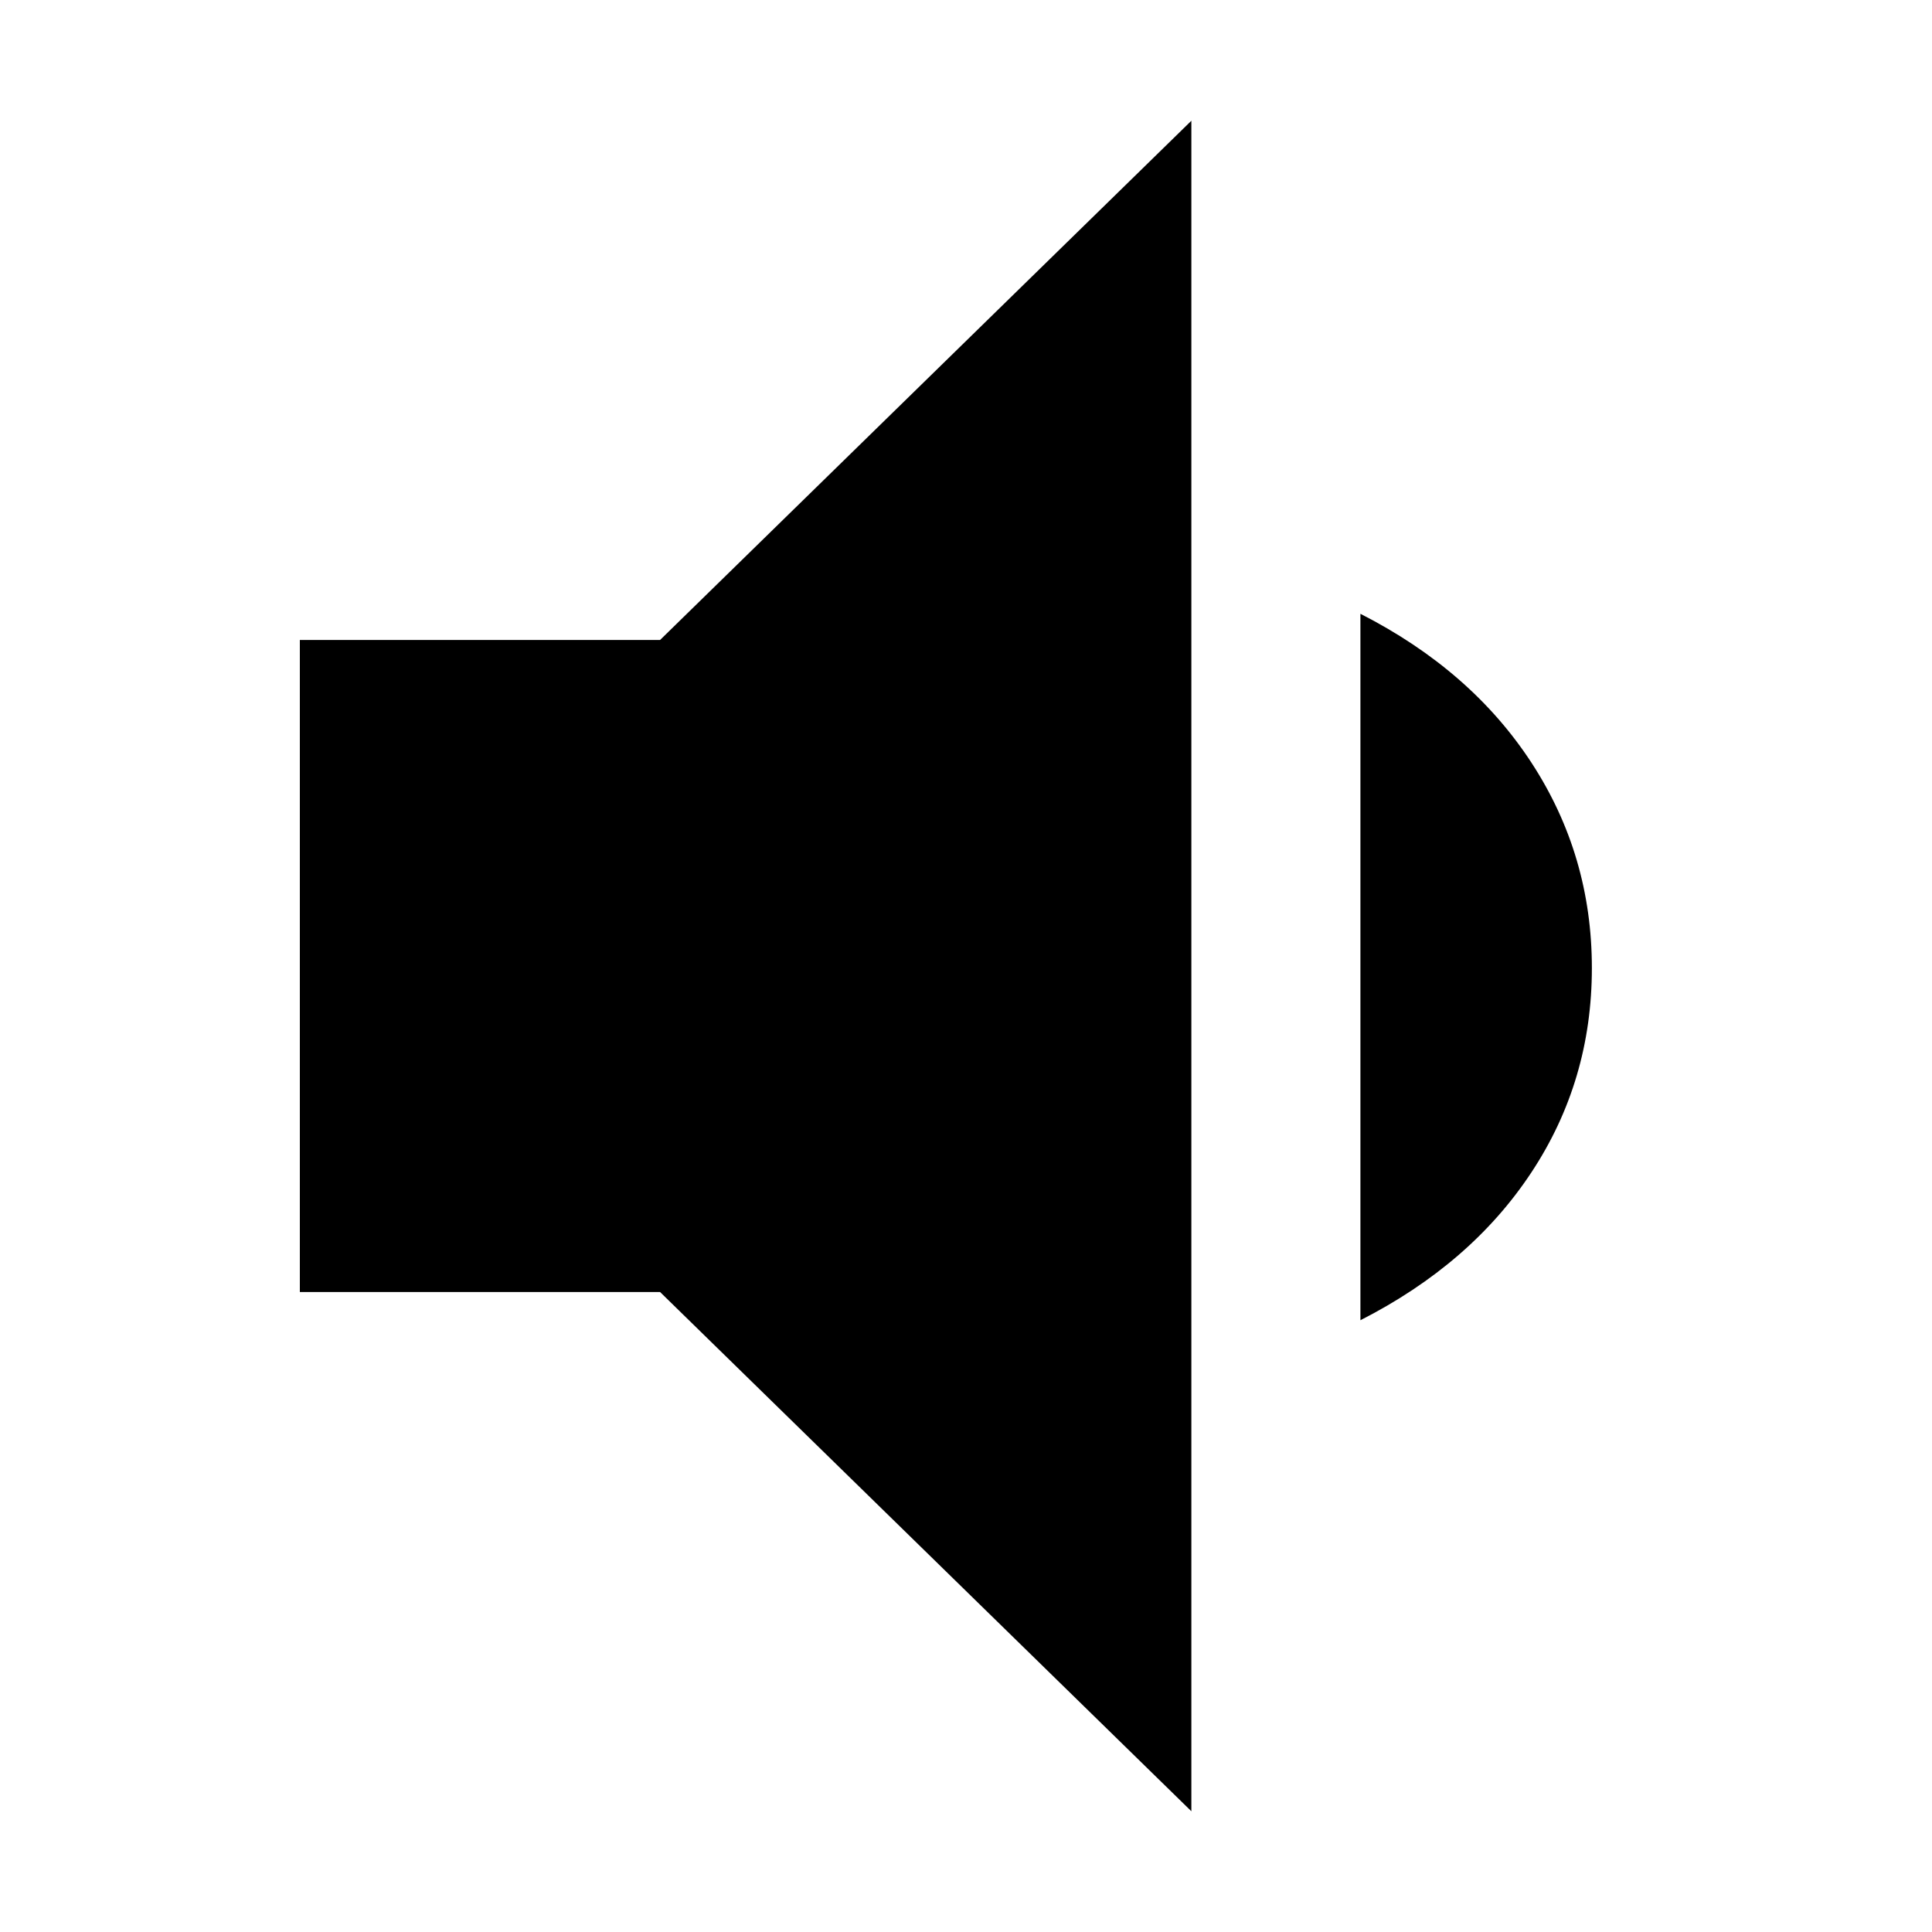 <svg xmlns="http://www.w3.org/2000/svg" height="20" width="20"><path d="M12.333 18.75 6.833 13.375H3.104V6.625H6.833L12.333 1.25ZM14.083 13.667V6.354Q15.229 6.938 15.854 7.896Q16.479 8.854 16.479 10.021Q16.479 11.188 15.854 12.135Q15.229 13.083 14.083 13.667Z"/></svg>